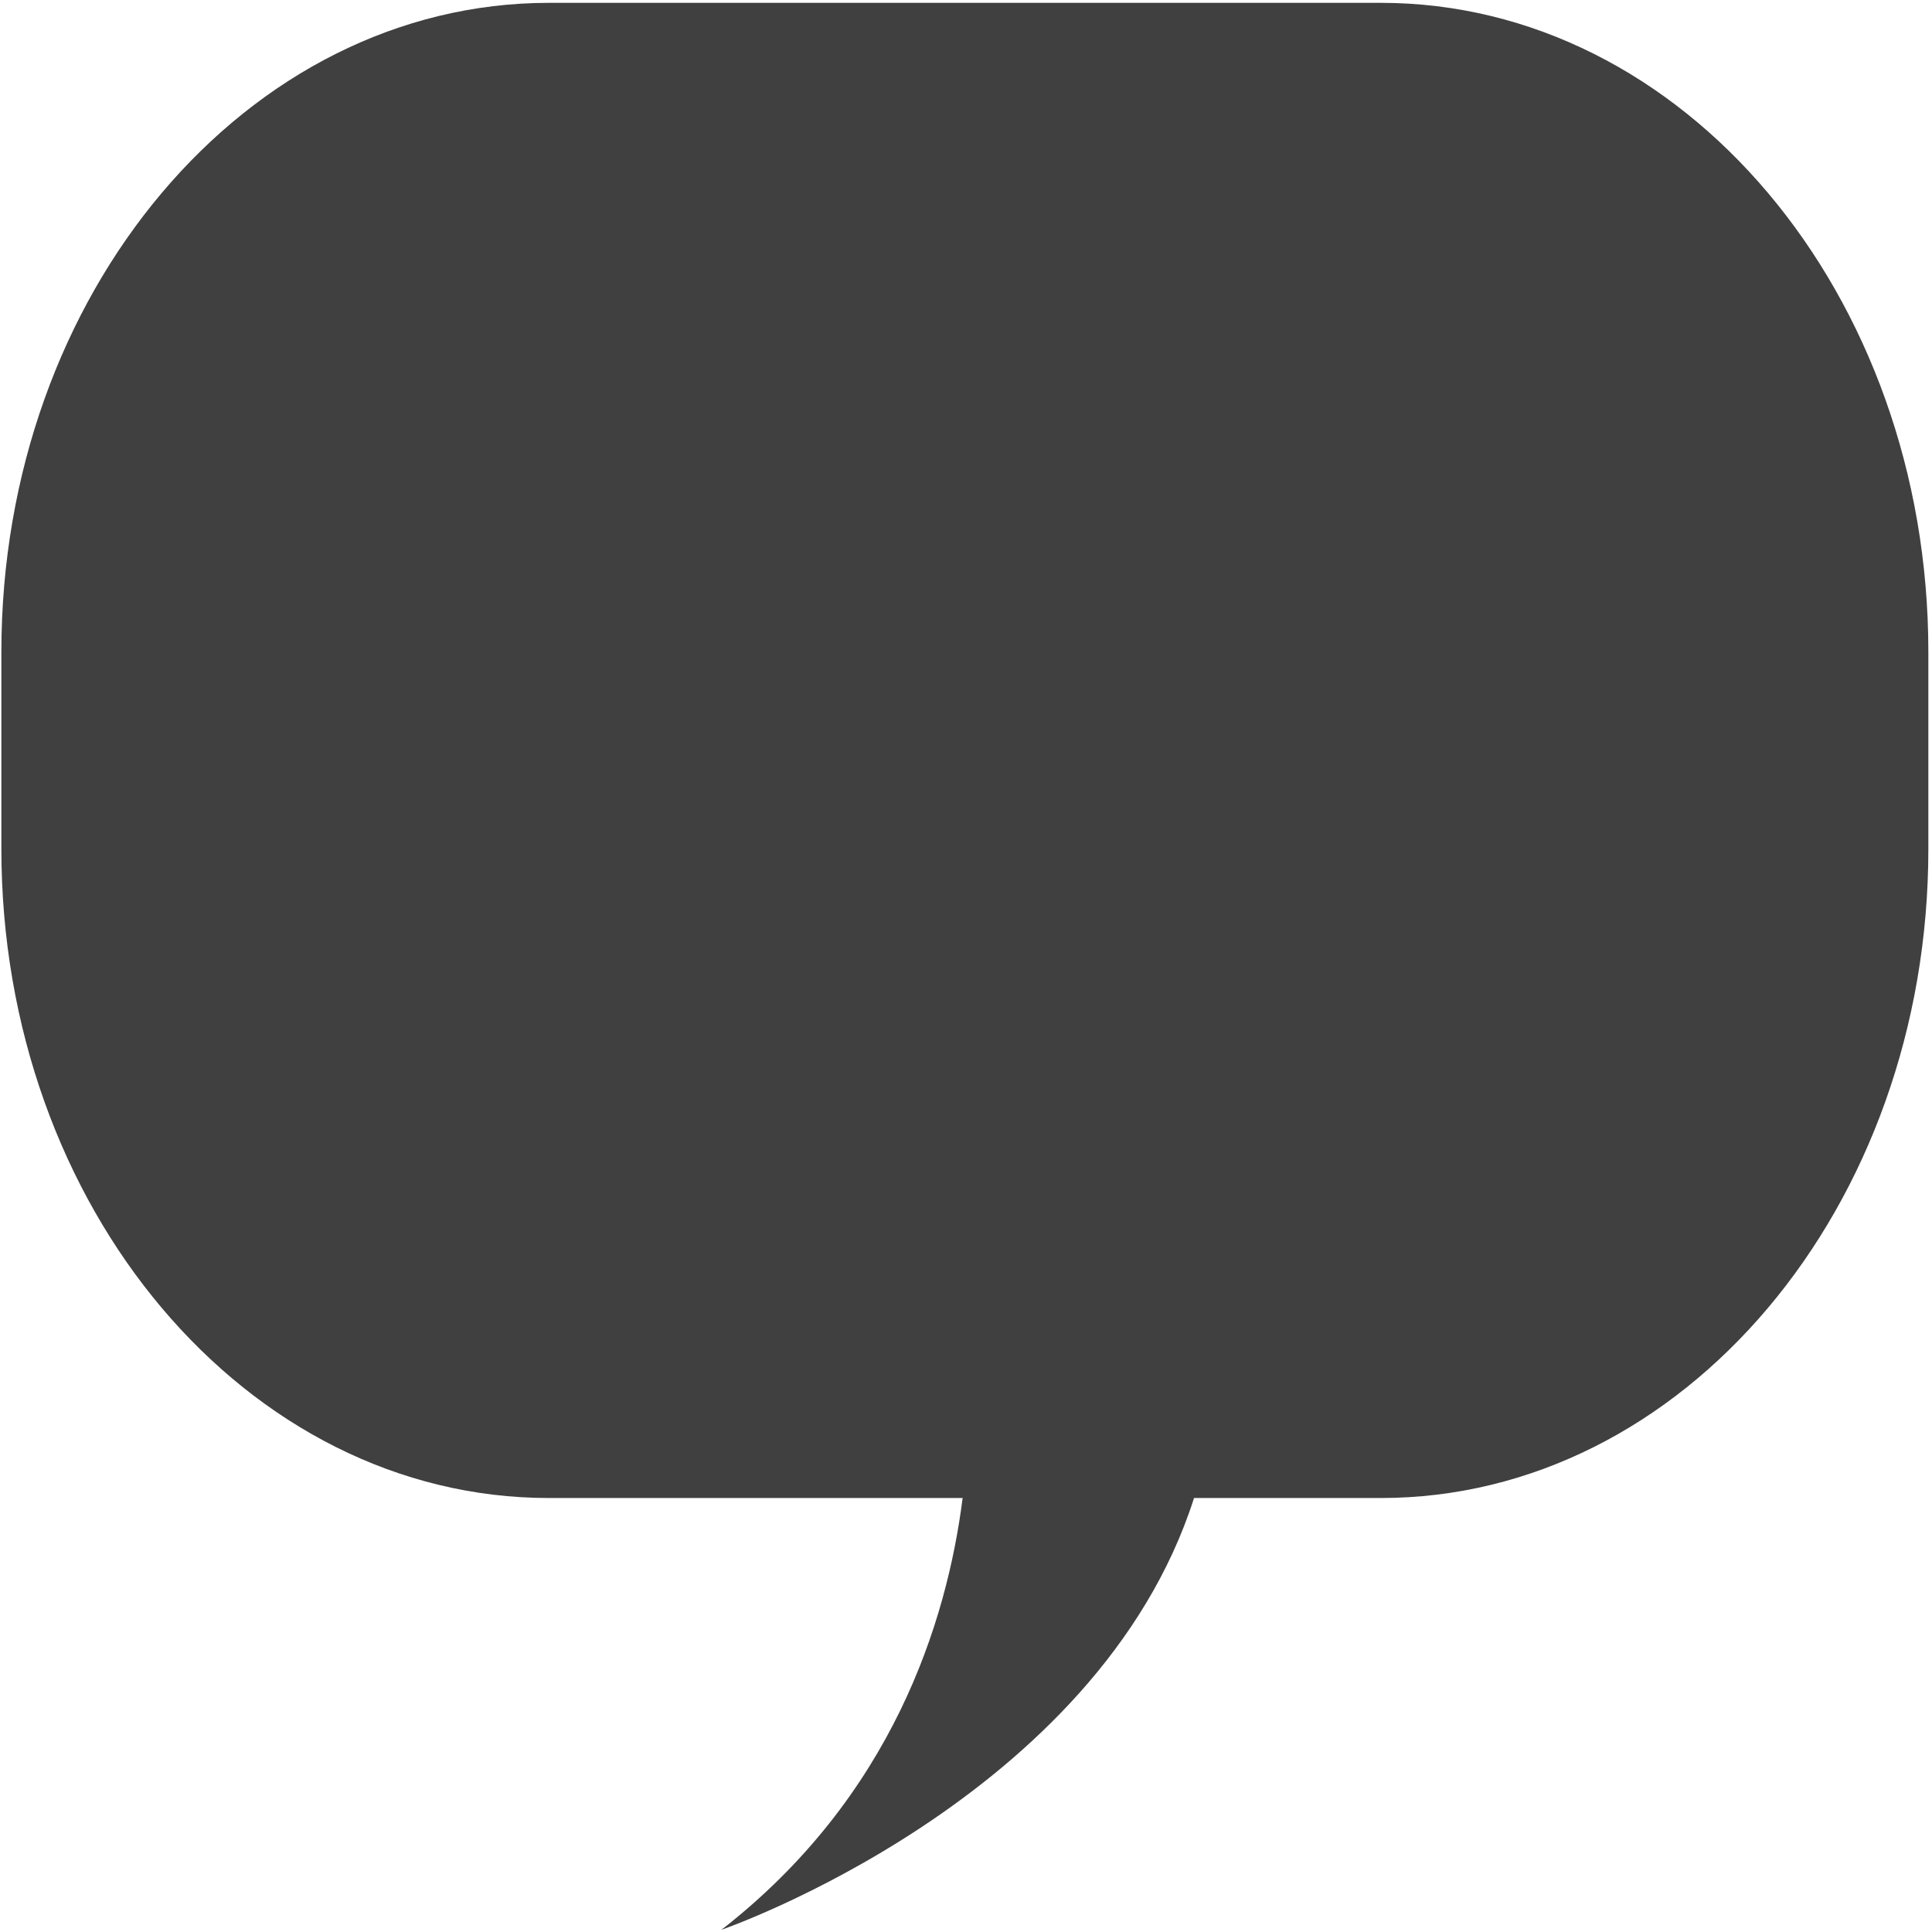 <?xml version="1.0" encoding="UTF-8"?>
<svg width="557px" height="557px" viewBox="0 0 557 557" version="1.1" xmlns="http://www.w3.org/2000/svg" xmlns:xlink="http://www.w3.org/1999/xlink">
	<g id="V4" stroke="none" stroke-width="1" fill="none" fill-rule="evenodd" fill-opacity="0.75">
		<g id="Artboard" transform="translate(-443, -108)" fill="currentColor" fill-rule="nonzero">
			<g id="contact2" transform="translate(0, 108)">
				<g id="Group-3" transform="translate(443.398, 0.818)">
					<path d="M397.676,0 L157.871,0 C70.682,0 -9.99999997e-07,83.773 -9.99999997e-07,187.111 L-9.99999997e-07,243.953 C-9.99999997e-07,347.291 70.682,431.064 157.871,431.064 L211.705,431.064 C239.55,518.118 347.961,555.551 347.961,555.551 C298.698,517.234 282.956,466.83 278.421,431.064 L397.676,431.064 C484.866,431.064 555.551,347.291 555.551,243.953 L555.551,187.111 C555.551,83.773 484.866,0 397.676,0 Z" id="Right" transform="translate(277.775, 277.775) scale(-1, 1) translate(-277.775, -277.775) ">
					</path>
				</g>
			</g>
		</g>
	</g>
</svg>

